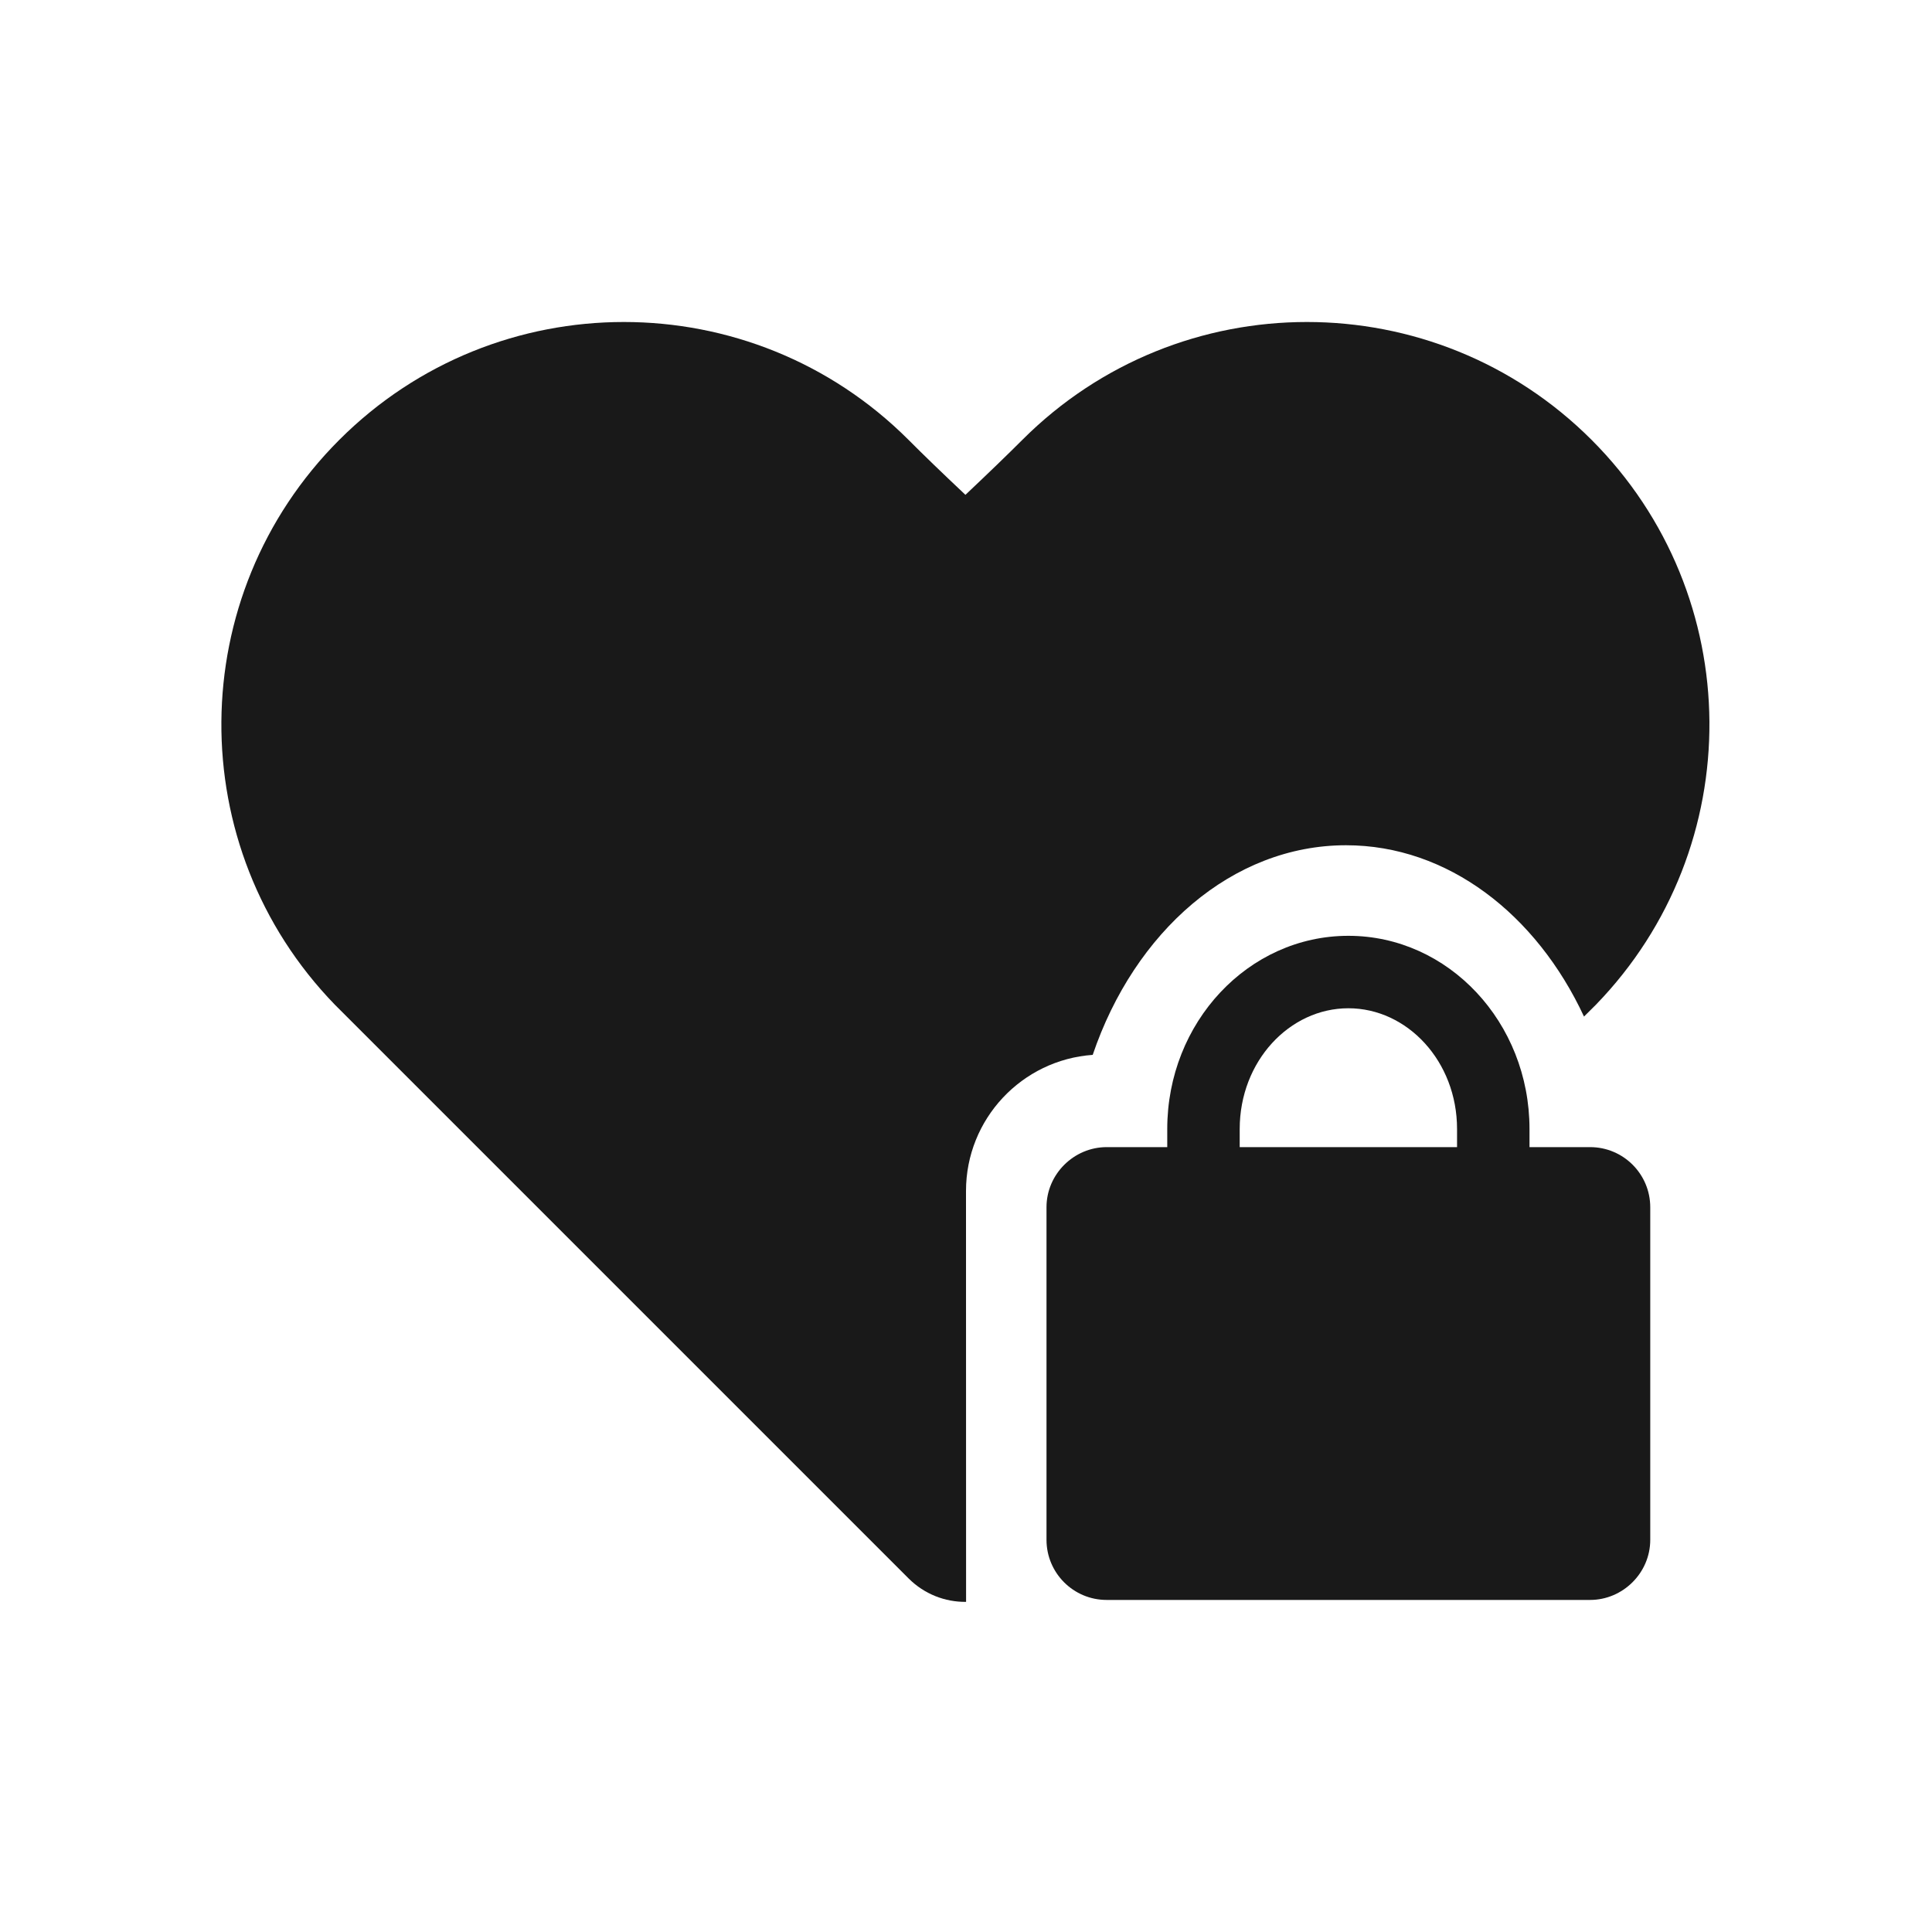 <?xml version="1.0" encoding="UTF-8"?>
<svg width="24px" height="24px" viewBox="0 0 24 24" version="1.1" xmlns="http://www.w3.org/2000/svg" xmlns:xlink="http://www.w3.org/1999/xlink">
    <title>finder_filled_like_lock</title>
    <g id="finder_filled_like_lock" stroke="none" stroke-width="1" fill="none" fill-rule="evenodd" fill-opacity="0.9">
        <path d="M11.286,5.464 C11.468,5.647 11.704,5.875 11.993,6.147 C12.281,5.875 12.517,5.647 12.7,5.464 C14.652,3.512 17.818,3.512 19.771,5.464 C21.705,7.399 21.723,10.524 19.825,12.481 L19.677,12.628 C19.085,11.356 17.983,10.5 16.721,10.5 C15.307,10.5 14.093,11.574 13.574,13.104 C12.695,13.166 12,13.899 12,14.795 L12,14.795 L12.001,19.899 C11.742,19.902 11.483,19.804 11.286,19.607 L4.16,12.481 C2.262,10.524 2.28,7.399 4.215,5.464 C6.167,3.512 9.333,3.512 11.286,5.464 Z" id="形状结合" fill="#000000"></path>
        <path d="M16.75,11.625 C17.993,11.625 19,12.7 19,14.025 L19,14.25 L19.753,14.25 C20.166,14.25 20.5,14.585 20.5,14.997 L20.5,19.128 C20.5,19.541 20.158,19.875 19.753,19.875 L13.747,19.875 C13.334,19.875 13,19.54 13,19.128 L13,14.997 C13,14.584 13.342,14.25 13.747,14.25 L14.5,14.25 L14.5,14.025 C14.5,12.7 15.507,11.625 16.75,11.625 Z M16.75,12.525 C16.018,12.525 15.4,13.184 15.4,14.025 L15.4,14.25 L18.1,14.25 L18.1,14.025 C18.1,13.184 17.482,12.525 16.75,12.525 Z" id="Combined-Shape" fill="#000000"></path>
    </g>
</svg>